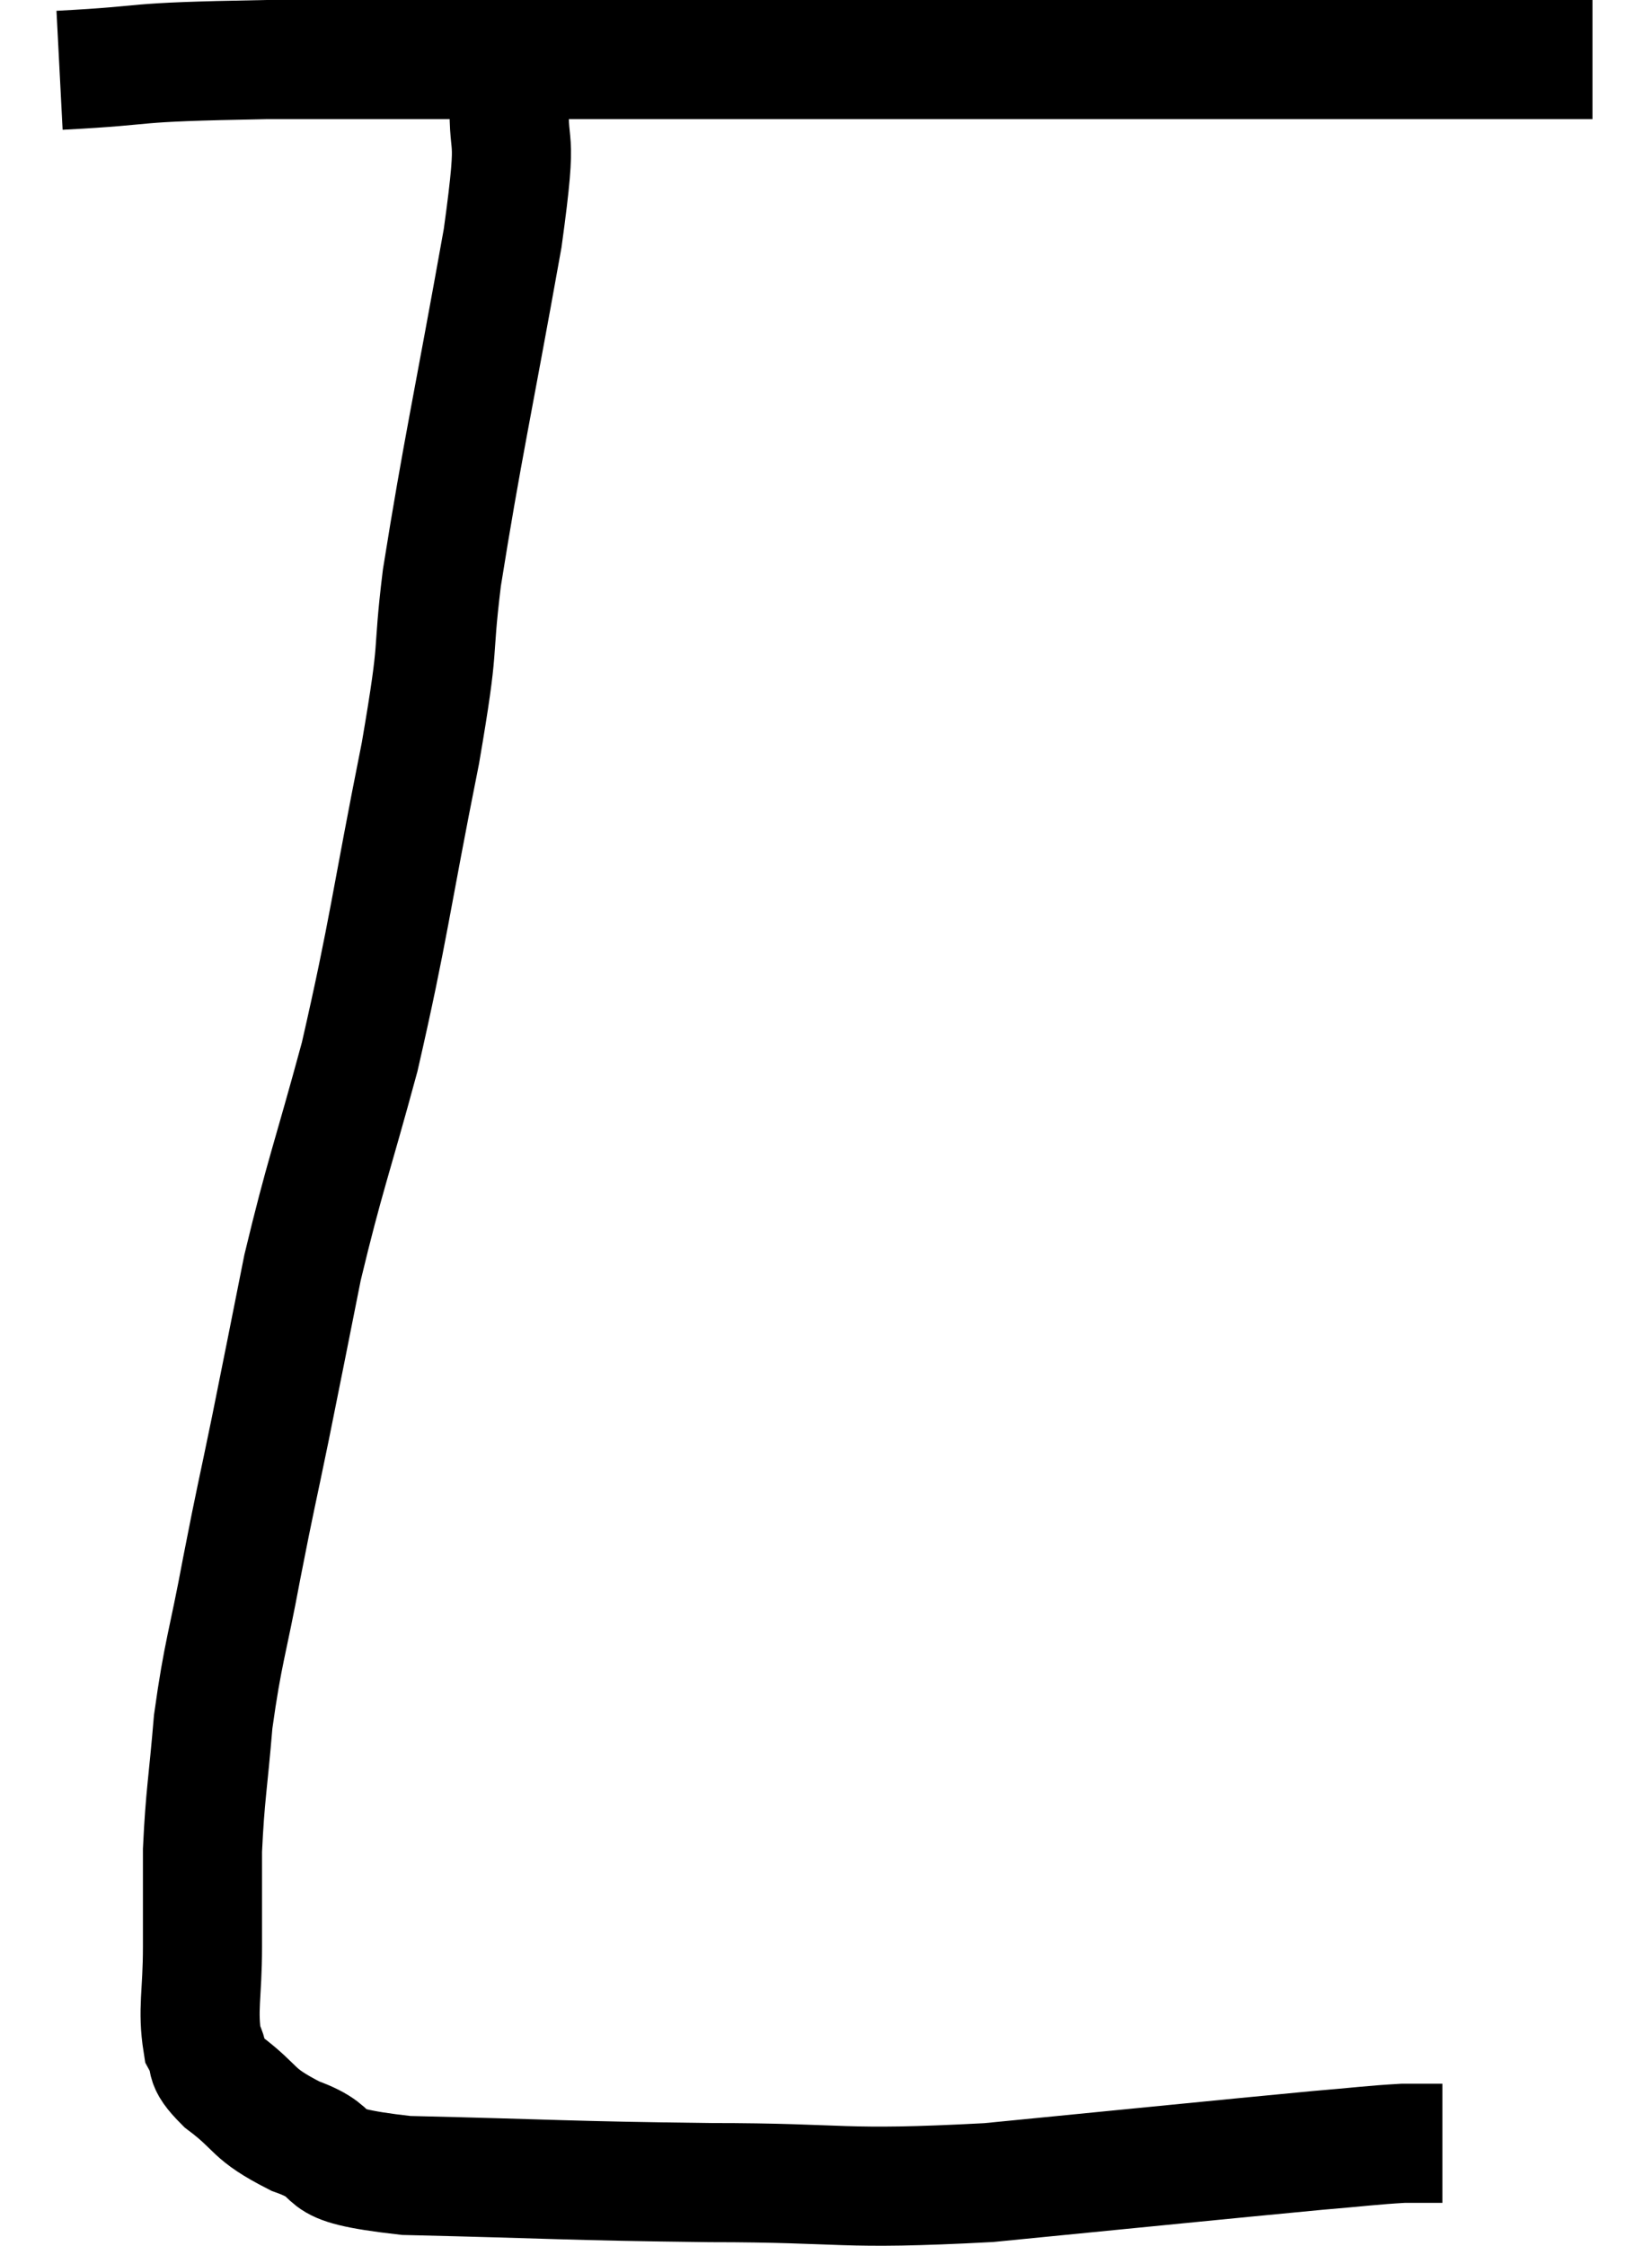 <svg xmlns="http://www.w3.org/2000/svg" viewBox="5.66 5.06 27.74 37.7" width="27.74" height="37.7"><path d="M 6.66 6.24 C 8.4 6.15, 7.59 6.105, 10.14 6.06 C 13.5 6.06, 13.17 6.06, 16.86 6.06 C 20.88 6.06, 21.315 6.06, 24.9 6.06 C 28.05 6.06, 29.325 6.06, 31.2 6.06 L 32.4 6.06" fill="none" stroke="black" stroke-width="2"></path><path d="M 14.22 6.54 C 14.16 7.8, 14.385 7.005, 14.1 9.06 C 13.59 11.91, 13.425 12.6, 13.08 14.76 C 12.9 16.23, 13.065 15.69, 12.72 17.7 C 12.21 20.25, 12.195 20.64, 11.7 22.8 C 11.22 24.57, 11.115 24.78, 10.74 26.34 C 10.47 27.69, 10.455 27.78, 10.2 29.04 C 9.96 30.21, 9.96 30.15, 9.72 31.38 C 9.48 32.67, 9.405 32.775, 9.24 33.96 C 9.15 35.04, 9.105 35.175, 9.06 36.12 C 9.06 36.93, 9.06 36.93, 9.06 37.74 C 9.06 38.55, 8.97 38.79, 9.06 39.36 C 9.24 39.69, 9.03 39.63, 9.42 40.02 C 10.02 40.47, 9.855 40.53, 10.62 40.92 C 11.55 41.25, 10.74 41.385, 12.48 41.58 C 15.03 41.64, 15.135 41.67, 17.58 41.7 C 19.92 41.7, 19.71 41.835, 22.26 41.7 C 25.02 41.43, 26.04 41.325, 27.78 41.16 C 28.5 41.1, 28.695 41.07, 29.22 41.04 C 29.55 41.04, 29.715 41.04, 29.88 41.04 L 29.88 41.04" fill="none" stroke="black" stroke-width="2"></path></svg>